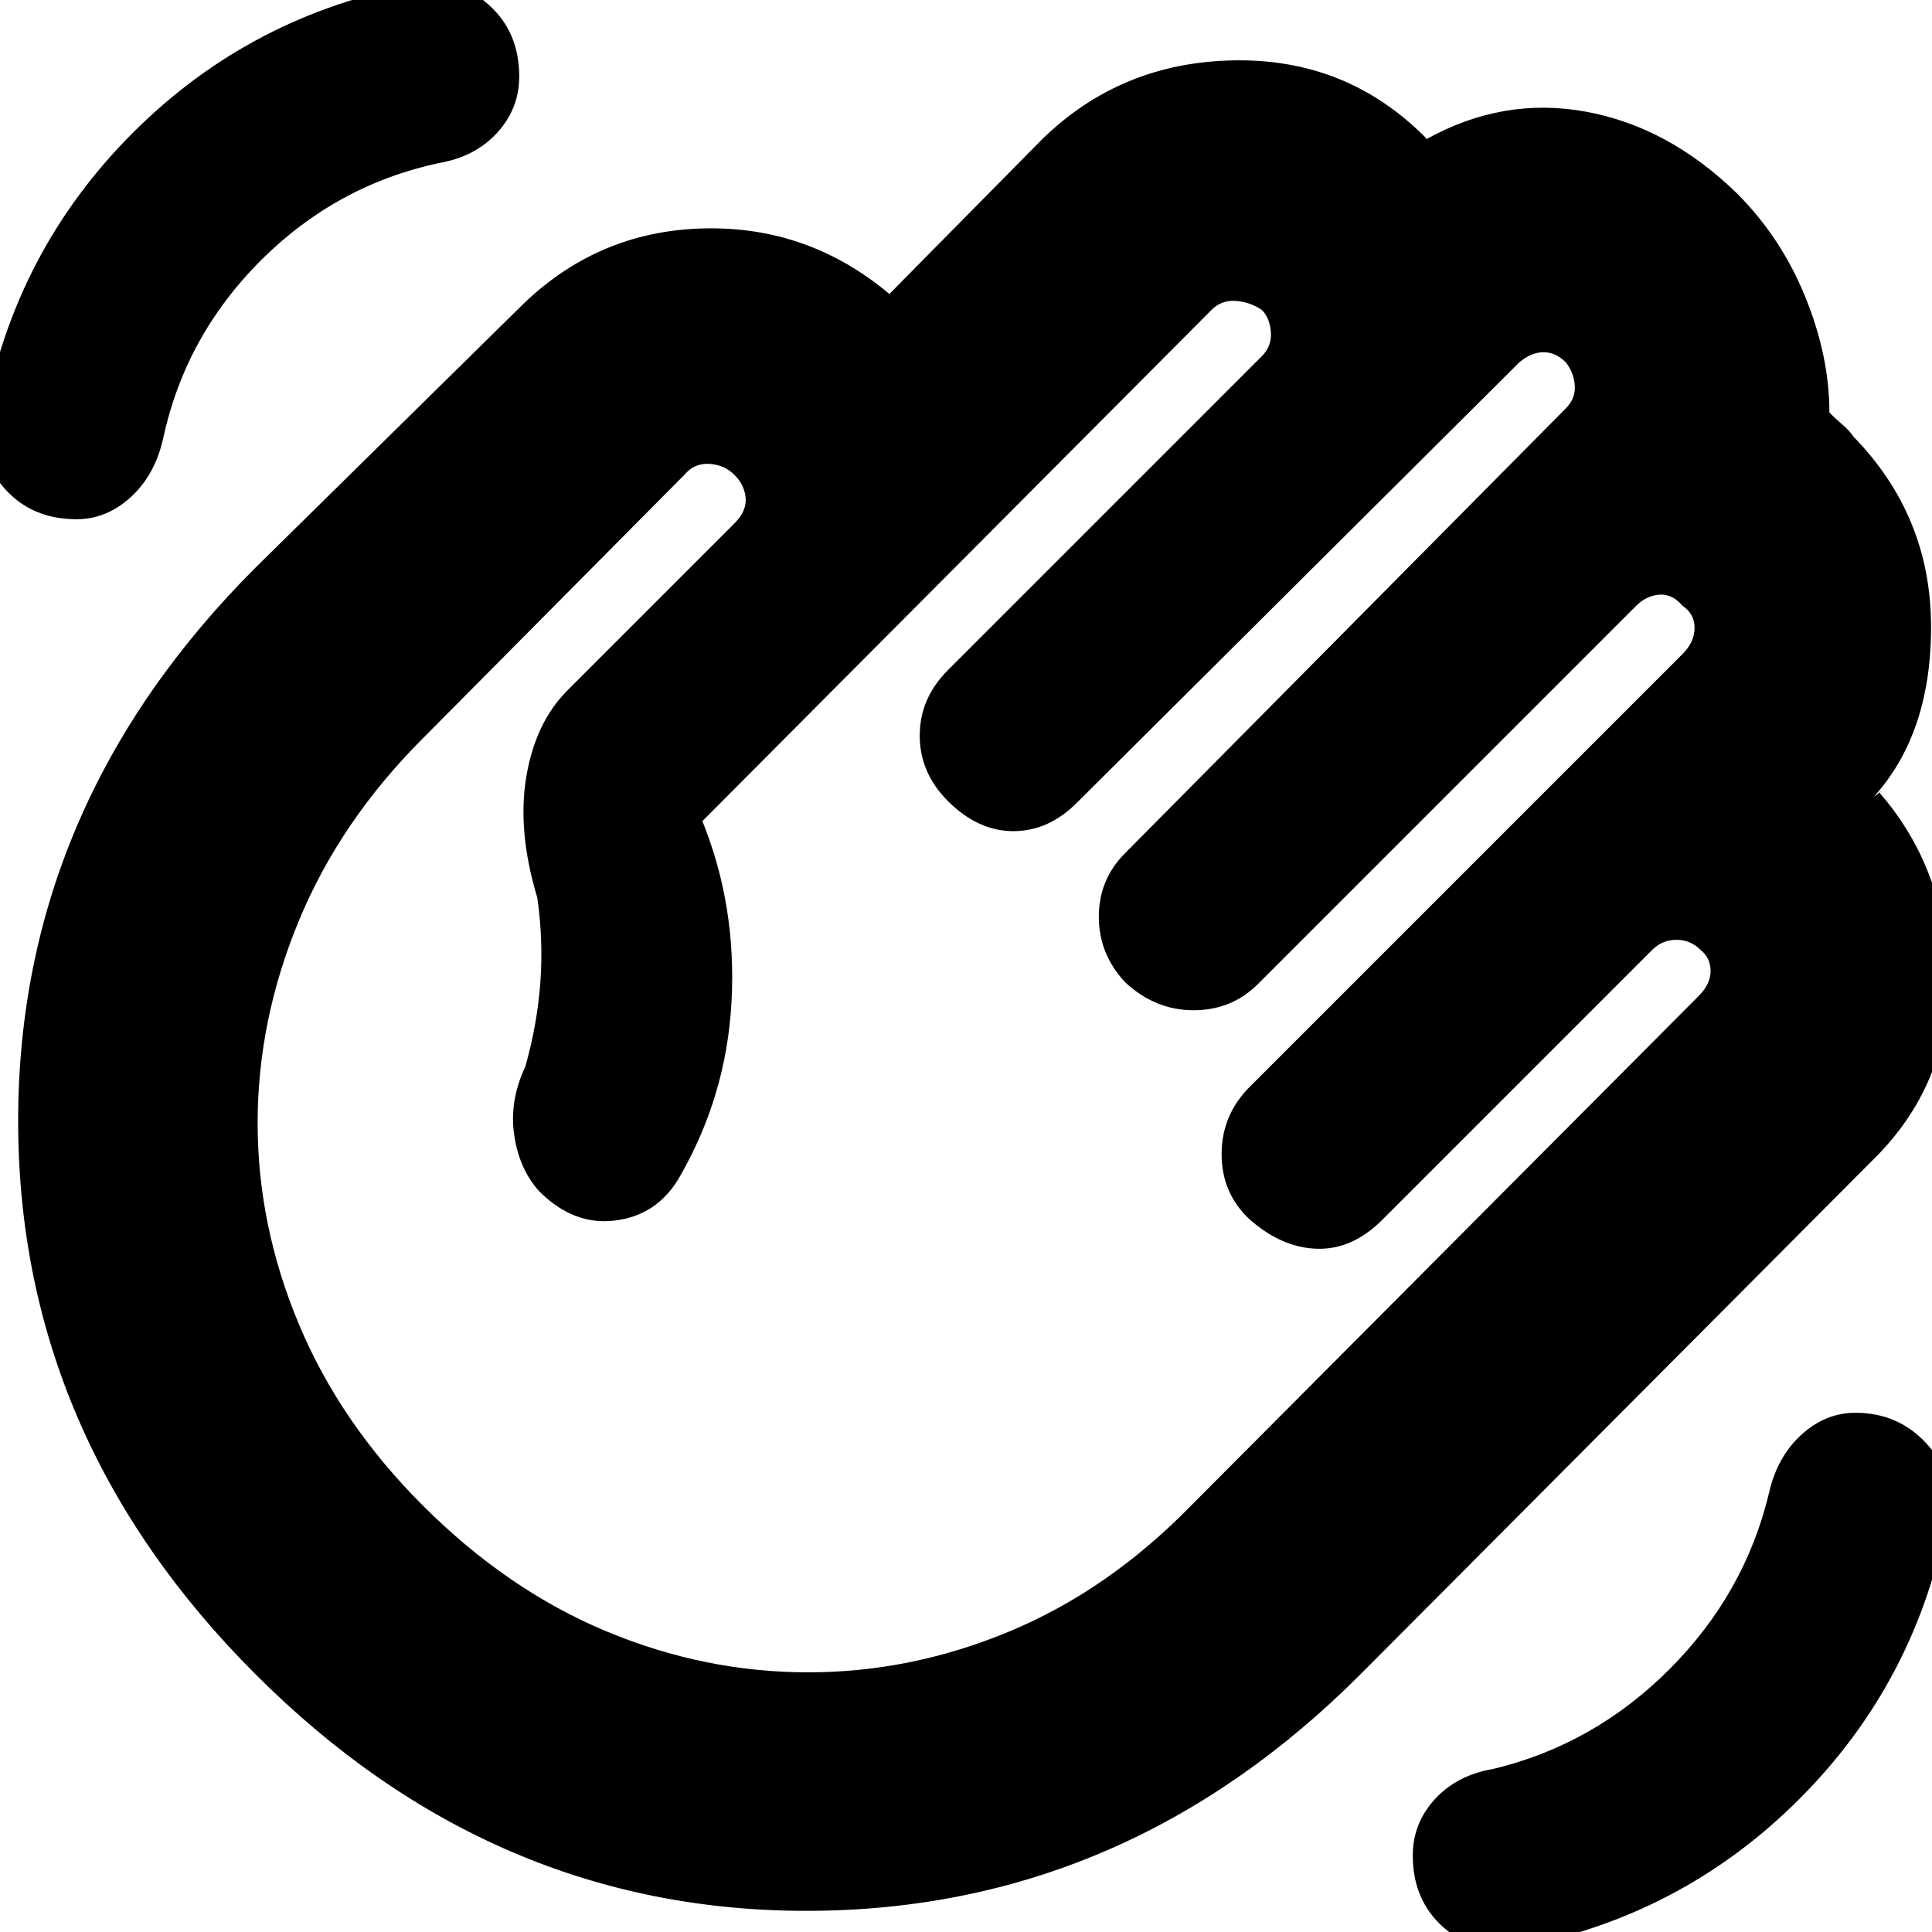 <svg xmlns="http://www.w3.org/2000/svg" height="20" width="20"><path d="M15.667 20.167Q17.396 19.854 18.625 18.625Q19.854 17.396 20.167 15.667Q20.229 15.25 19.938 14.938Q19.646 14.625 19.208 14.625Q18.896 14.625 18.646 14.854Q18.396 15.083 18.312 15.458Q18.062 16.5 17.281 17.281Q16.5 18.062 15.458 18.312Q15.083 18.375 14.854 18.625Q14.625 18.875 14.625 19.208Q14.625 19.667 14.938 19.948Q15.25 20.229 15.667 20.167ZM0.792 5.375Q1.104 5.375 1.354 5.146Q1.604 4.917 1.688 4.542Q1.917 3.479 2.698 2.698Q3.479 1.917 4.542 1.688Q4.917 1.625 5.146 1.375Q5.375 1.125 5.375 0.792Q5.375 0.333 5.062 0.052Q4.75 -0.229 4.333 -0.167Q2.604 0.146 1.375 1.375Q0.146 2.604 -0.167 4.333Q-0.229 4.75 0.052 5.062Q0.333 5.375 0.792 5.375ZM2.646 17.333Q0.188 14.875 0.188 11.604Q0.188 8.333 2.646 5.875L5.375 3.188Q6.167 2.396 7.271 2.365Q8.375 2.333 9.229 3.062Q9.208 3.062 9.198 3.062Q9.188 3.062 9.208 3.042L10.792 1.438Q11.604 0.646 12.771 0.625Q13.938 0.604 14.75 1.417Q14.771 1.438 14.771 1.448Q14.771 1.458 14.771 1.438Q15.562 1 16.417 1.156Q17.271 1.312 17.979 2Q18.438 2.458 18.688 3.073Q18.938 3.688 18.938 4.271Q19 4.333 19.073 4.396Q19.146 4.458 19.188 4.521Q19.979 5.333 19.99 6.458Q20 7.583 19.396 8.25L19.479 8.188Q19.458 8.208 19.469 8.198Q19.479 8.188 19.458 8.208Q20.146 9 20.167 10.115Q20.188 11.229 19.375 12.021L14.083 17.333Q11.646 19.771 8.375 19.781Q5.104 19.792 2.646 17.333ZM5.875 7.146 7.604 5.417Q7.729 5.292 7.719 5.156Q7.708 5.021 7.604 4.917Q7.5 4.812 7.344 4.802Q7.188 4.792 7.083 4.917L4.375 7.646Q3.521 8.5 3.094 9.531Q2.667 10.562 2.667 11.625Q2.667 12.688 3.094 13.708Q3.521 14.729 4.375 15.583Q5.25 16.458 6.271 16.885Q7.292 17.312 8.365 17.312Q9.438 17.312 10.458 16.885Q11.479 16.458 12.333 15.583L17.583 10.312Q17.708 10.188 17.708 10.052Q17.708 9.917 17.604 9.833Q17.5 9.729 17.354 9.729Q17.208 9.729 17.104 9.833L14.312 12.625Q14 12.938 13.635 12.927Q13.271 12.917 12.938 12.625Q12.646 12.354 12.646 11.948Q12.646 11.542 12.938 11.25L17.417 6.771Q17.542 6.646 17.542 6.5Q17.542 6.354 17.417 6.271Q17.312 6.146 17.177 6.156Q17.042 6.167 16.938 6.271L13.021 10.188Q12.75 10.458 12.354 10.458Q11.958 10.458 11.646 10.167Q11.375 9.875 11.375 9.49Q11.375 9.104 11.646 8.833L16.208 4.229Q16.312 4.125 16.302 3.99Q16.292 3.854 16.208 3.75Q16.104 3.646 15.979 3.646Q15.854 3.646 15.729 3.75L11.146 8.312Q10.854 8.604 10.49 8.604Q10.125 8.604 9.812 8.292Q9.521 8 9.521 7.615Q9.521 7.229 9.812 6.938L13.062 3.688Q13.167 3.583 13.156 3.438Q13.146 3.292 13.062 3.208Q12.938 3.125 12.792 3.115Q12.646 3.104 12.542 3.208L7.271 8.5Q7.625 9.375 7.573 10.365Q7.521 11.354 7.021 12.208Q6.792 12.583 6.365 12.635Q5.938 12.688 5.583 12.333Q5.375 12.104 5.323 11.75Q5.271 11.396 5.438 11.042Q5.562 10.604 5.594 10.167Q5.625 9.729 5.562 9.292Q5.354 8.604 5.448 8.042Q5.542 7.479 5.875 7.146Z"/></svg>